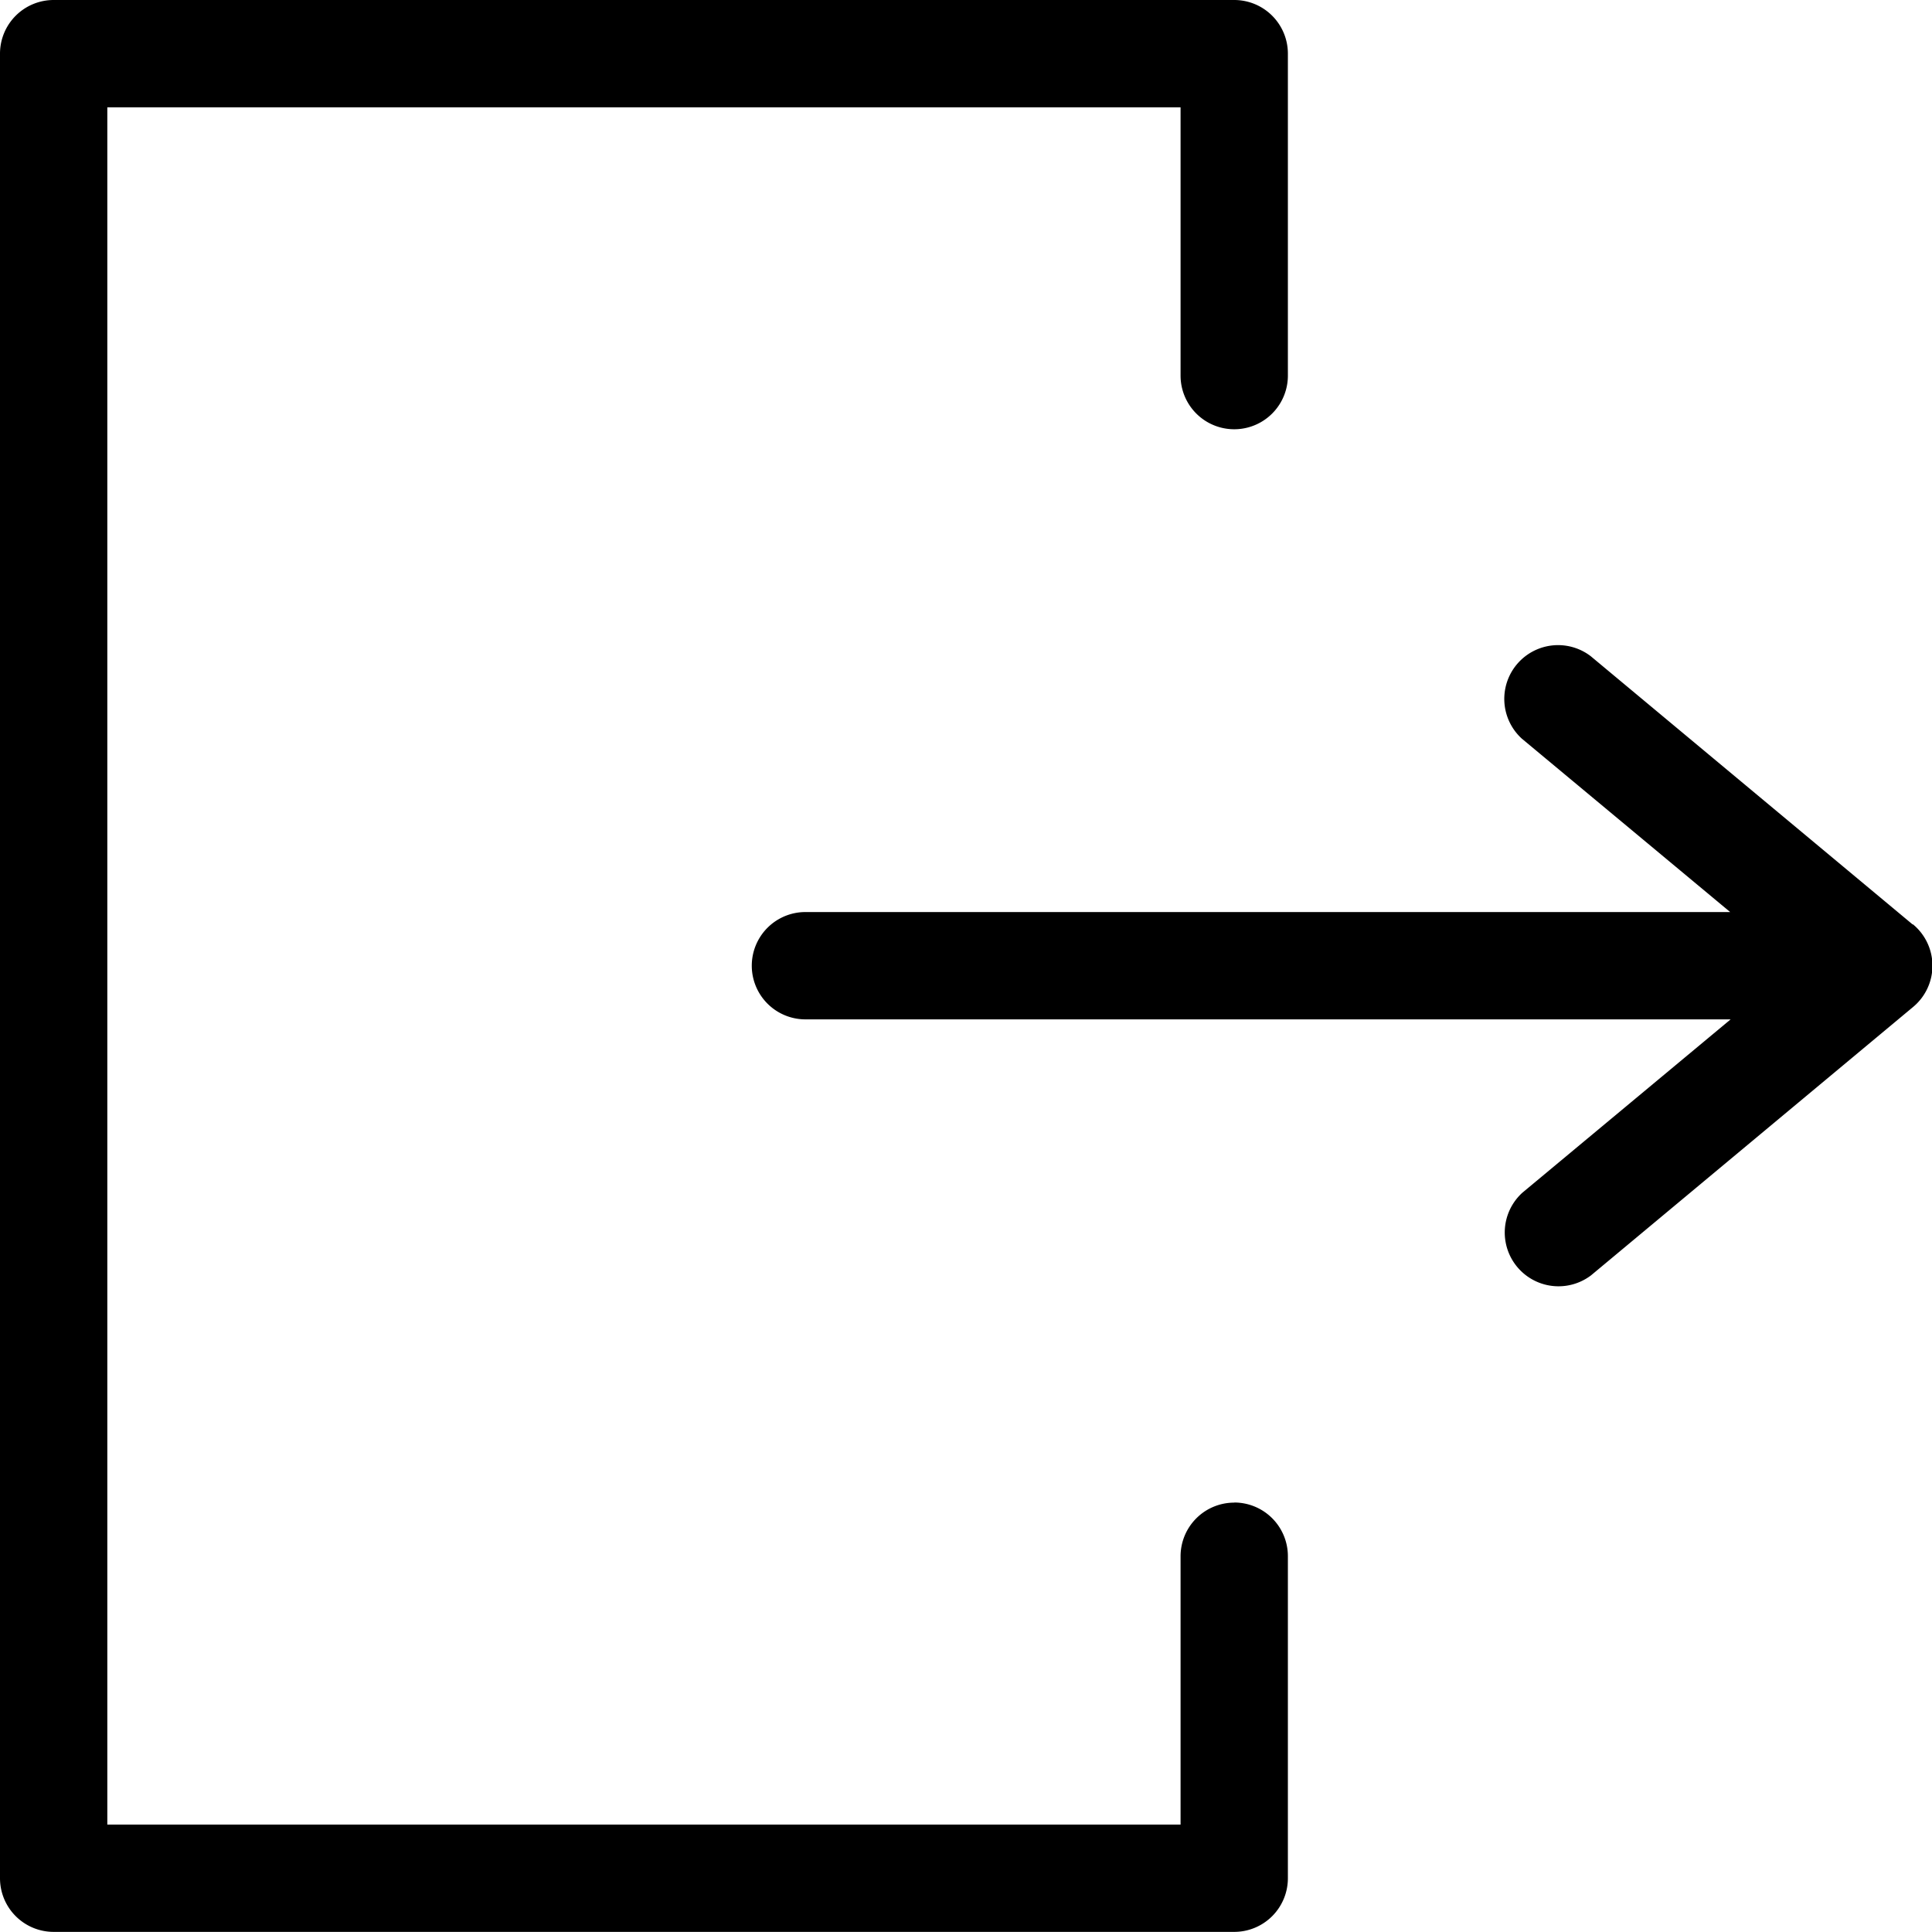 <svg xmlns="http://www.w3.org/2000/svg" width="16.599" height="16.598" viewBox="0 0 16.599 16.598">
    <g data-name="Group 32465">
        <path data-name="Path 65466" d="M10.604 12.91a.461.461 0 0 0-.461.461v2.305H.922V.922h9.221v2.305a.461.461 0 0 0 .922 0V.461A.461.461 0 0 0 10.604 0H.461A.461.461 0 0 0 0 .461v15.676a.461.461 0 0 0 .461.461h10.143a.461.461 0 0 0 .461-.461V13.37a.461.461 0 0 0-.461-.461z"/>
        <path data-name="Path 65467" d="m16.432 7.942-2.766-2.305a.462.462 0 0 0-.59.71l1.789 1.489H6.92a.461.461 0 0 0 0 .922h7.949l-1.789 1.489a.462.462 0 0 0 .59.71l2.766-2.305a.461.461 0 0 0 0-.71z"/>
    </g>
</svg>
